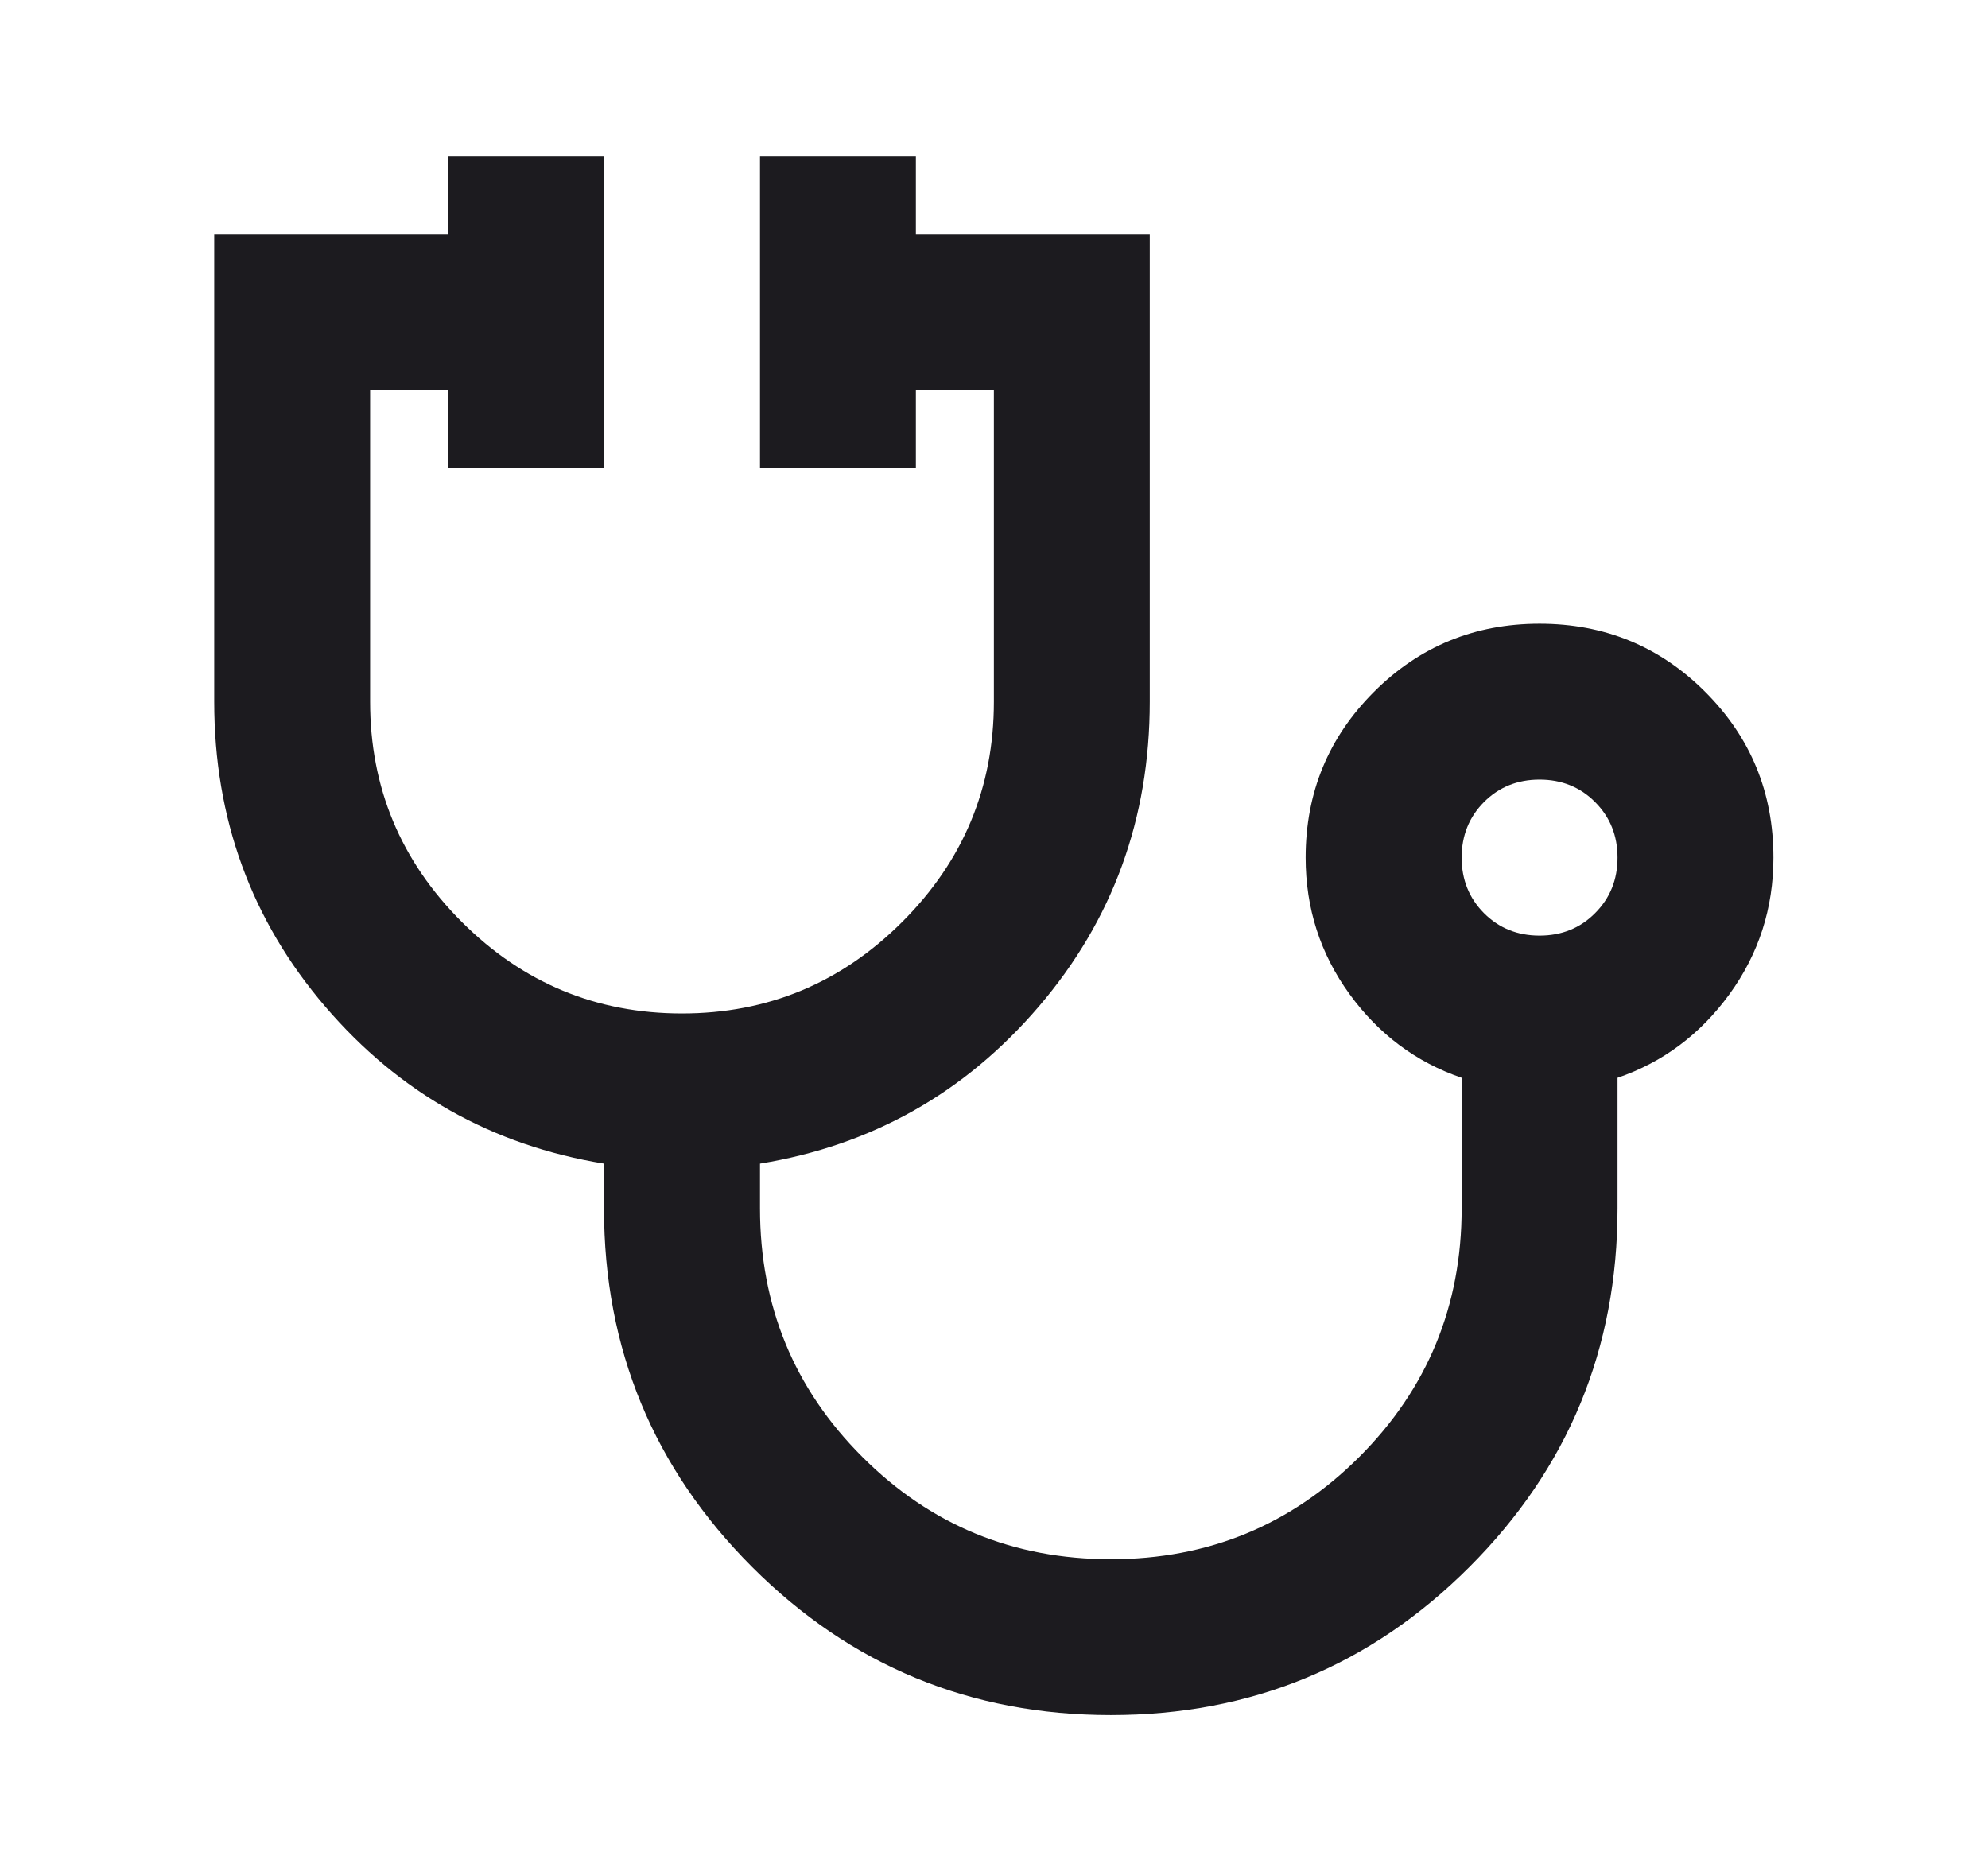 <svg width="17" height="16" viewBox="0 0 17 16" fill="none" xmlns="http://www.w3.org/2000/svg">
<g id="SP_Icons">
<mask id="mask0_4455_16478" style="mask-type:alpha" maskUnits="userSpaceOnUse" x="0" y="0" width="17" height="16">
<rect id="Bounding box" x="0.5" width="16" height="16" fill="#D9D9D9"/>
</mask>
<g mask="url(#mask0_4455_16478)">
<path id="stethoscope" d="M9.499 14.667C8.299 14.667 7.276 14.245 6.432 13.401C5.588 12.556 5.165 11.534 5.165 10.334V9.951C4.21 9.795 3.415 9.348 2.782 8.609C2.149 7.87 1.832 7.001 1.832 6.001V2.001H3.832V1.334H5.165V4.001H3.832V3.334H3.165V6.001C3.165 6.734 3.426 7.362 3.949 7.884C4.471 8.406 5.099 8.667 5.832 8.667C6.565 8.667 7.193 8.406 7.715 7.884C8.238 7.362 8.499 6.734 8.499 6.001V3.334H7.832V4.001H6.499V1.334H7.832V2.001H9.832V6.001C9.832 7.001 9.515 7.87 8.882 8.609C8.249 9.348 7.454 9.795 6.499 9.951V10.334C6.499 11.167 6.79 11.876 7.374 12.459C7.957 13.042 8.665 13.334 9.499 13.334C10.332 13.334 11.04 13.042 11.624 12.459C12.207 11.876 12.499 11.167 12.499 10.334V9.217C12.11 9.084 11.79 8.845 11.54 8.501C11.29 8.156 11.165 7.767 11.165 7.334C11.165 6.778 11.36 6.306 11.749 5.917C12.138 5.528 12.61 5.334 13.165 5.334C13.721 5.334 14.193 5.528 14.582 5.917C14.971 6.306 15.165 6.778 15.165 7.334C15.165 7.767 15.04 8.156 14.79 8.501C14.54 8.845 14.221 9.084 13.832 9.217V10.334C13.832 11.534 13.41 12.556 12.565 13.401C11.721 14.245 10.699 14.667 9.499 14.667ZM13.165 8.001C13.354 8.001 13.513 7.937 13.64 7.809C13.768 7.681 13.832 7.523 13.832 7.334C13.832 7.145 13.768 6.987 13.64 6.859C13.513 6.731 13.354 6.667 13.165 6.667C12.976 6.667 12.818 6.731 12.69 6.859C12.563 6.987 12.499 7.145 12.499 7.334C12.499 7.523 12.563 7.681 12.69 7.809C12.818 7.937 12.976 8.001 13.165 8.001Z" fill="#1C1B1F"/>
</g>
</g>
</svg>
